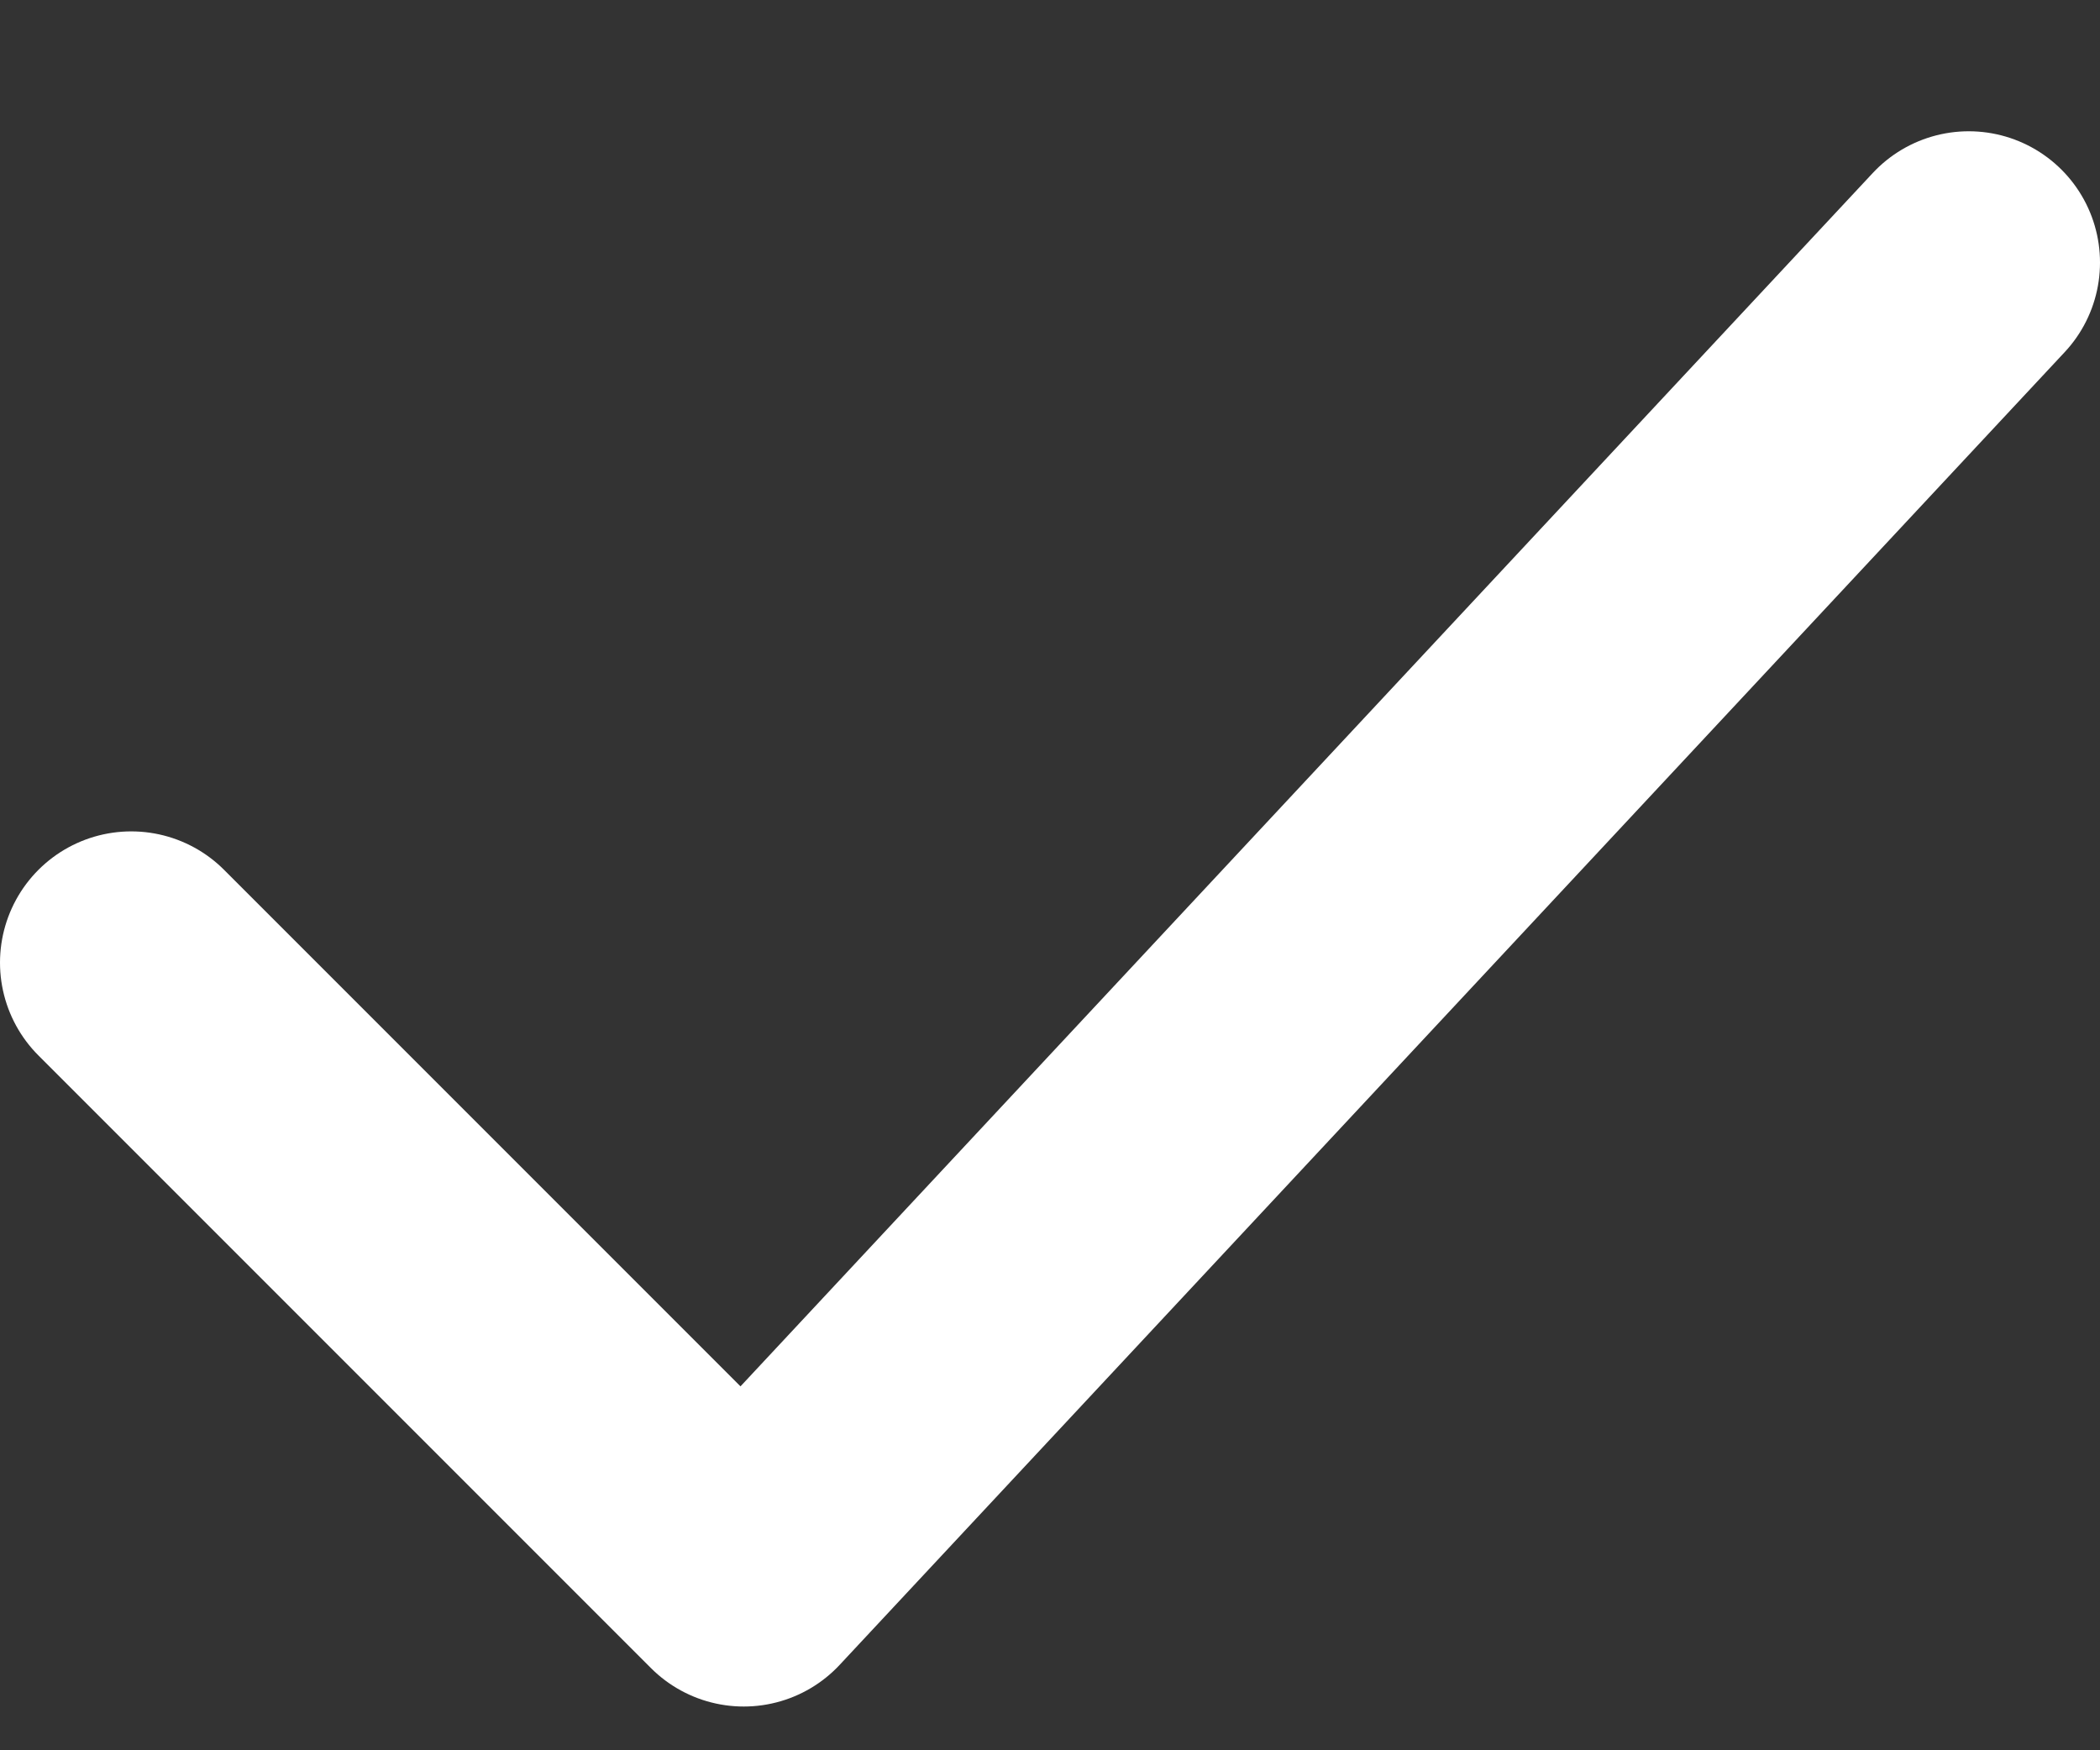 <svg width="12" height="10" viewBox="0 0 12 10" fill="none" xmlns="http://www.w3.org/2000/svg">
<rect x="0" y="0" width="12" height="10" fill="#333333" stroke="none"/>
<path d="M0.75 5.5L4.25 9L11.25 1.5" stroke="white" stroke-width="1.5" stroke-linecap="round" stroke-linejoin="round"/>
</svg>
